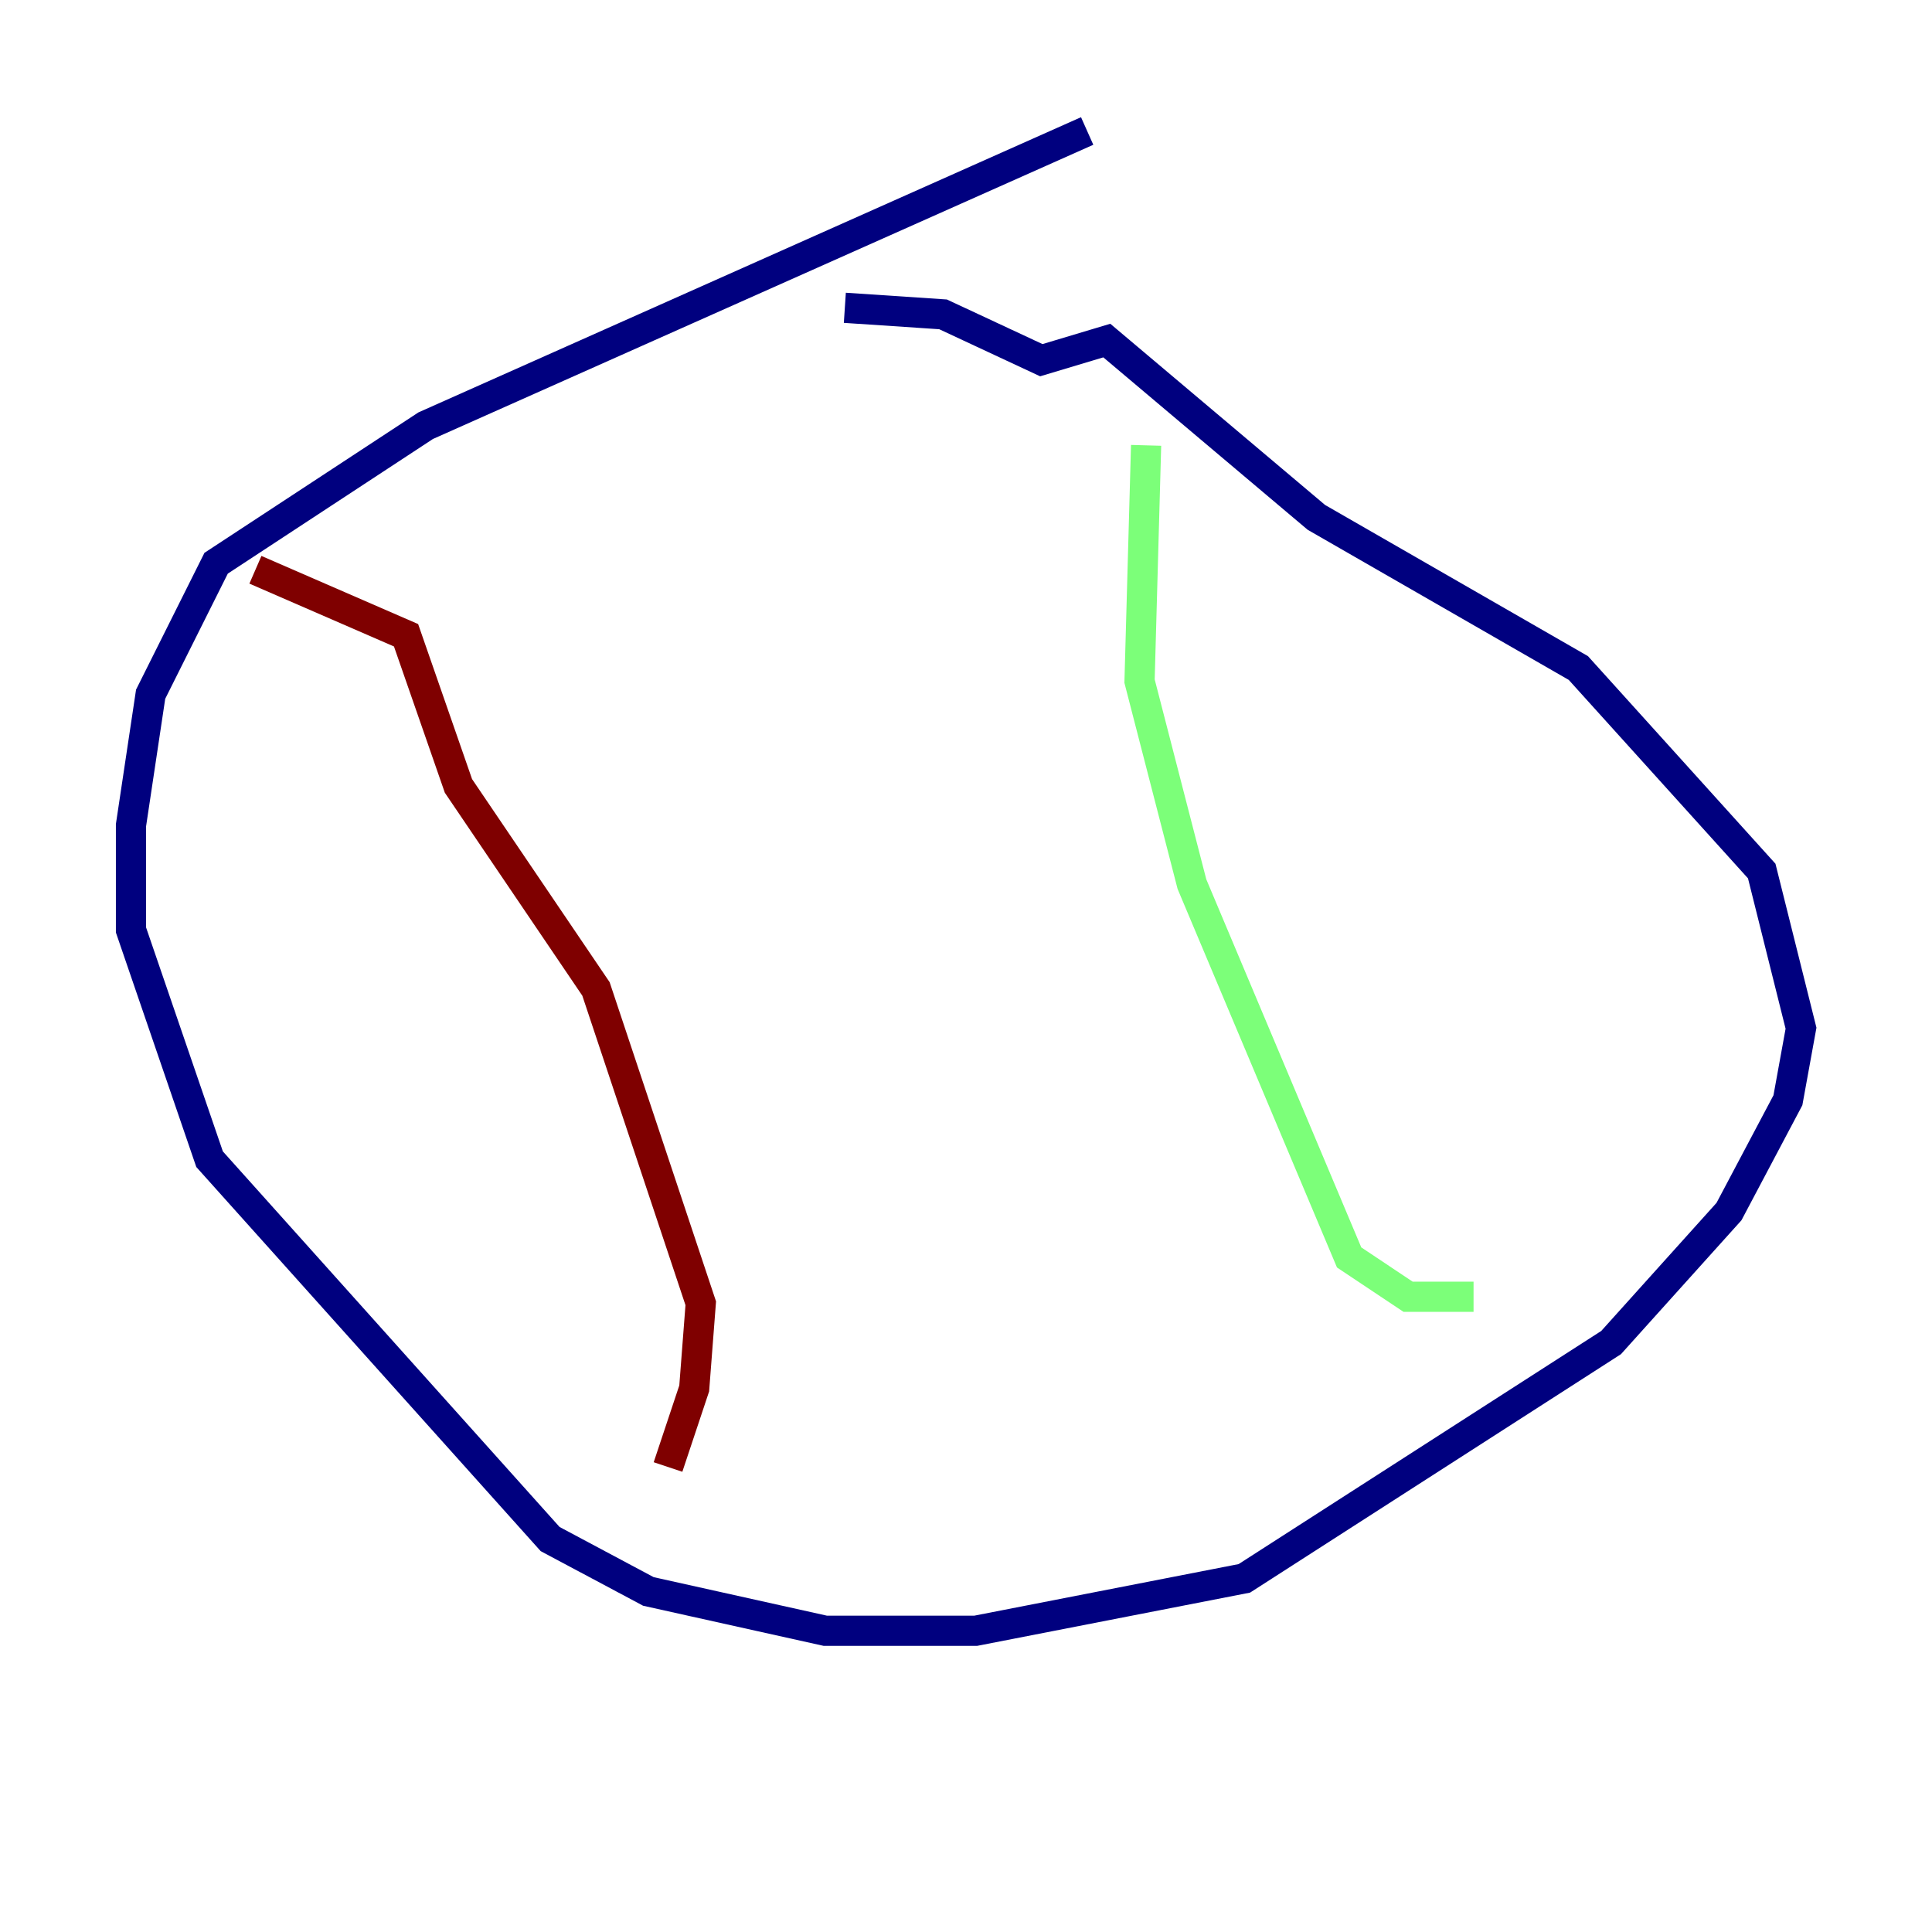 <?xml version="1.0" encoding="utf-8" ?>
<svg baseProfile="tiny" height="128" version="1.2" viewBox="0,0,128,128" width="128" xmlns="http://www.w3.org/2000/svg" xmlns:ev="http://www.w3.org/2001/xml-events" xmlns:xlink="http://www.w3.org/1999/xlink"><defs /><polyline fill="none" points="72.027,8.678 28.203,28.203 14.319,37.315 9.98,45.993 8.678,54.671 8.678,61.614 13.885,76.8 36.447,101.966 42.956,105.437 54.671,108.041 64.651,108.041 82.441,104.57 106.739,88.949 114.549,80.271 118.454,72.895 119.322,68.122 116.719,57.709 104.57,44.258 87.214,34.278 73.329,22.563 68.99,23.864 62.481,20.827 55.973,20.393" stroke="#00007f" stroke-width="2" /><polyline fill="none" points="75.932,29.505 75.498,45.125 78.969,58.576 89.383,83.308 93.288,85.912 97.627,85.912" stroke="#7cff79" stroke-width="2" /><polyline fill="none" points="44.258,97.193 45.993,91.986 46.427,86.346 39.485,65.519 30.373,52.068 26.902,42.088 16.922,37.749" stroke="#7f0000" stroke-width="2" /></svg>